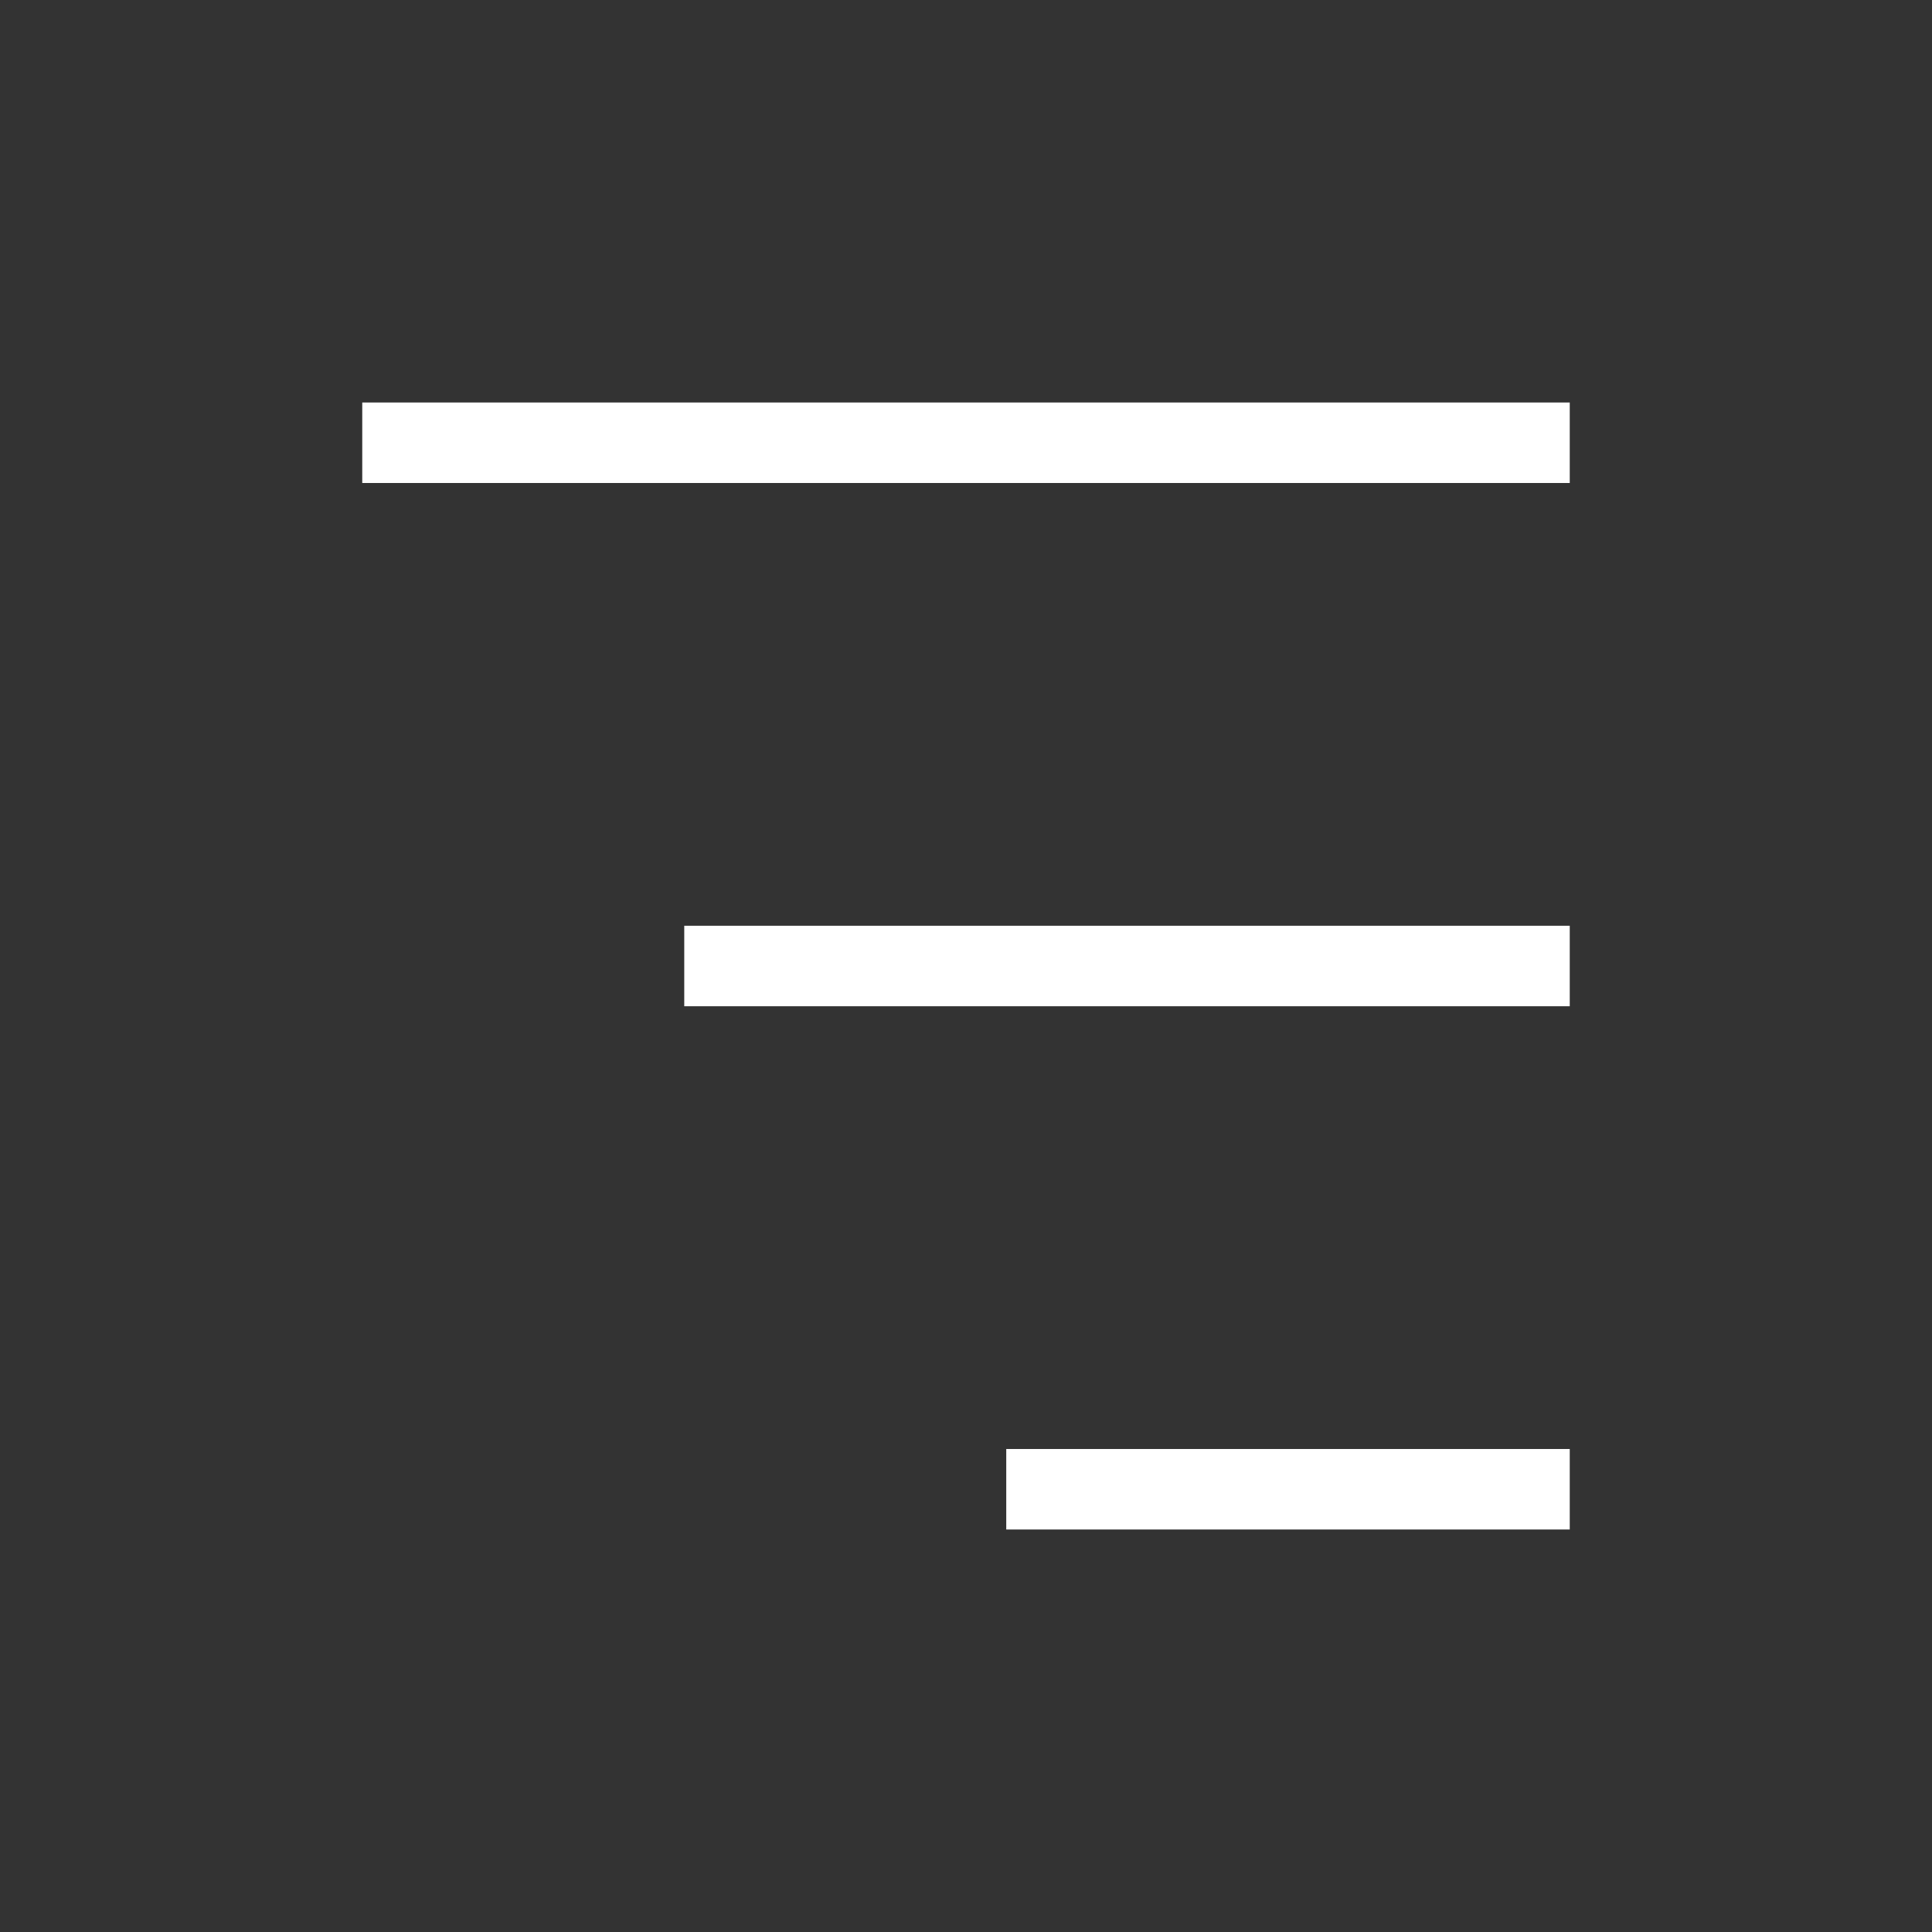 <svg width="48" height="48" viewBox="0 0 48 48" fill="none" xmlns="http://www.w3.org/2000/svg">
<rect x="0" y="0" width="48" height="48" fill="#333333" stroke="none"/>
<path fill-rule="evenodd" clip-rule="evenodd" d="M9 10H39V12H9V10ZM17 23H39V25H17V23ZM39 36H25V38H39V36Z" fill="white"/>
</svg>
